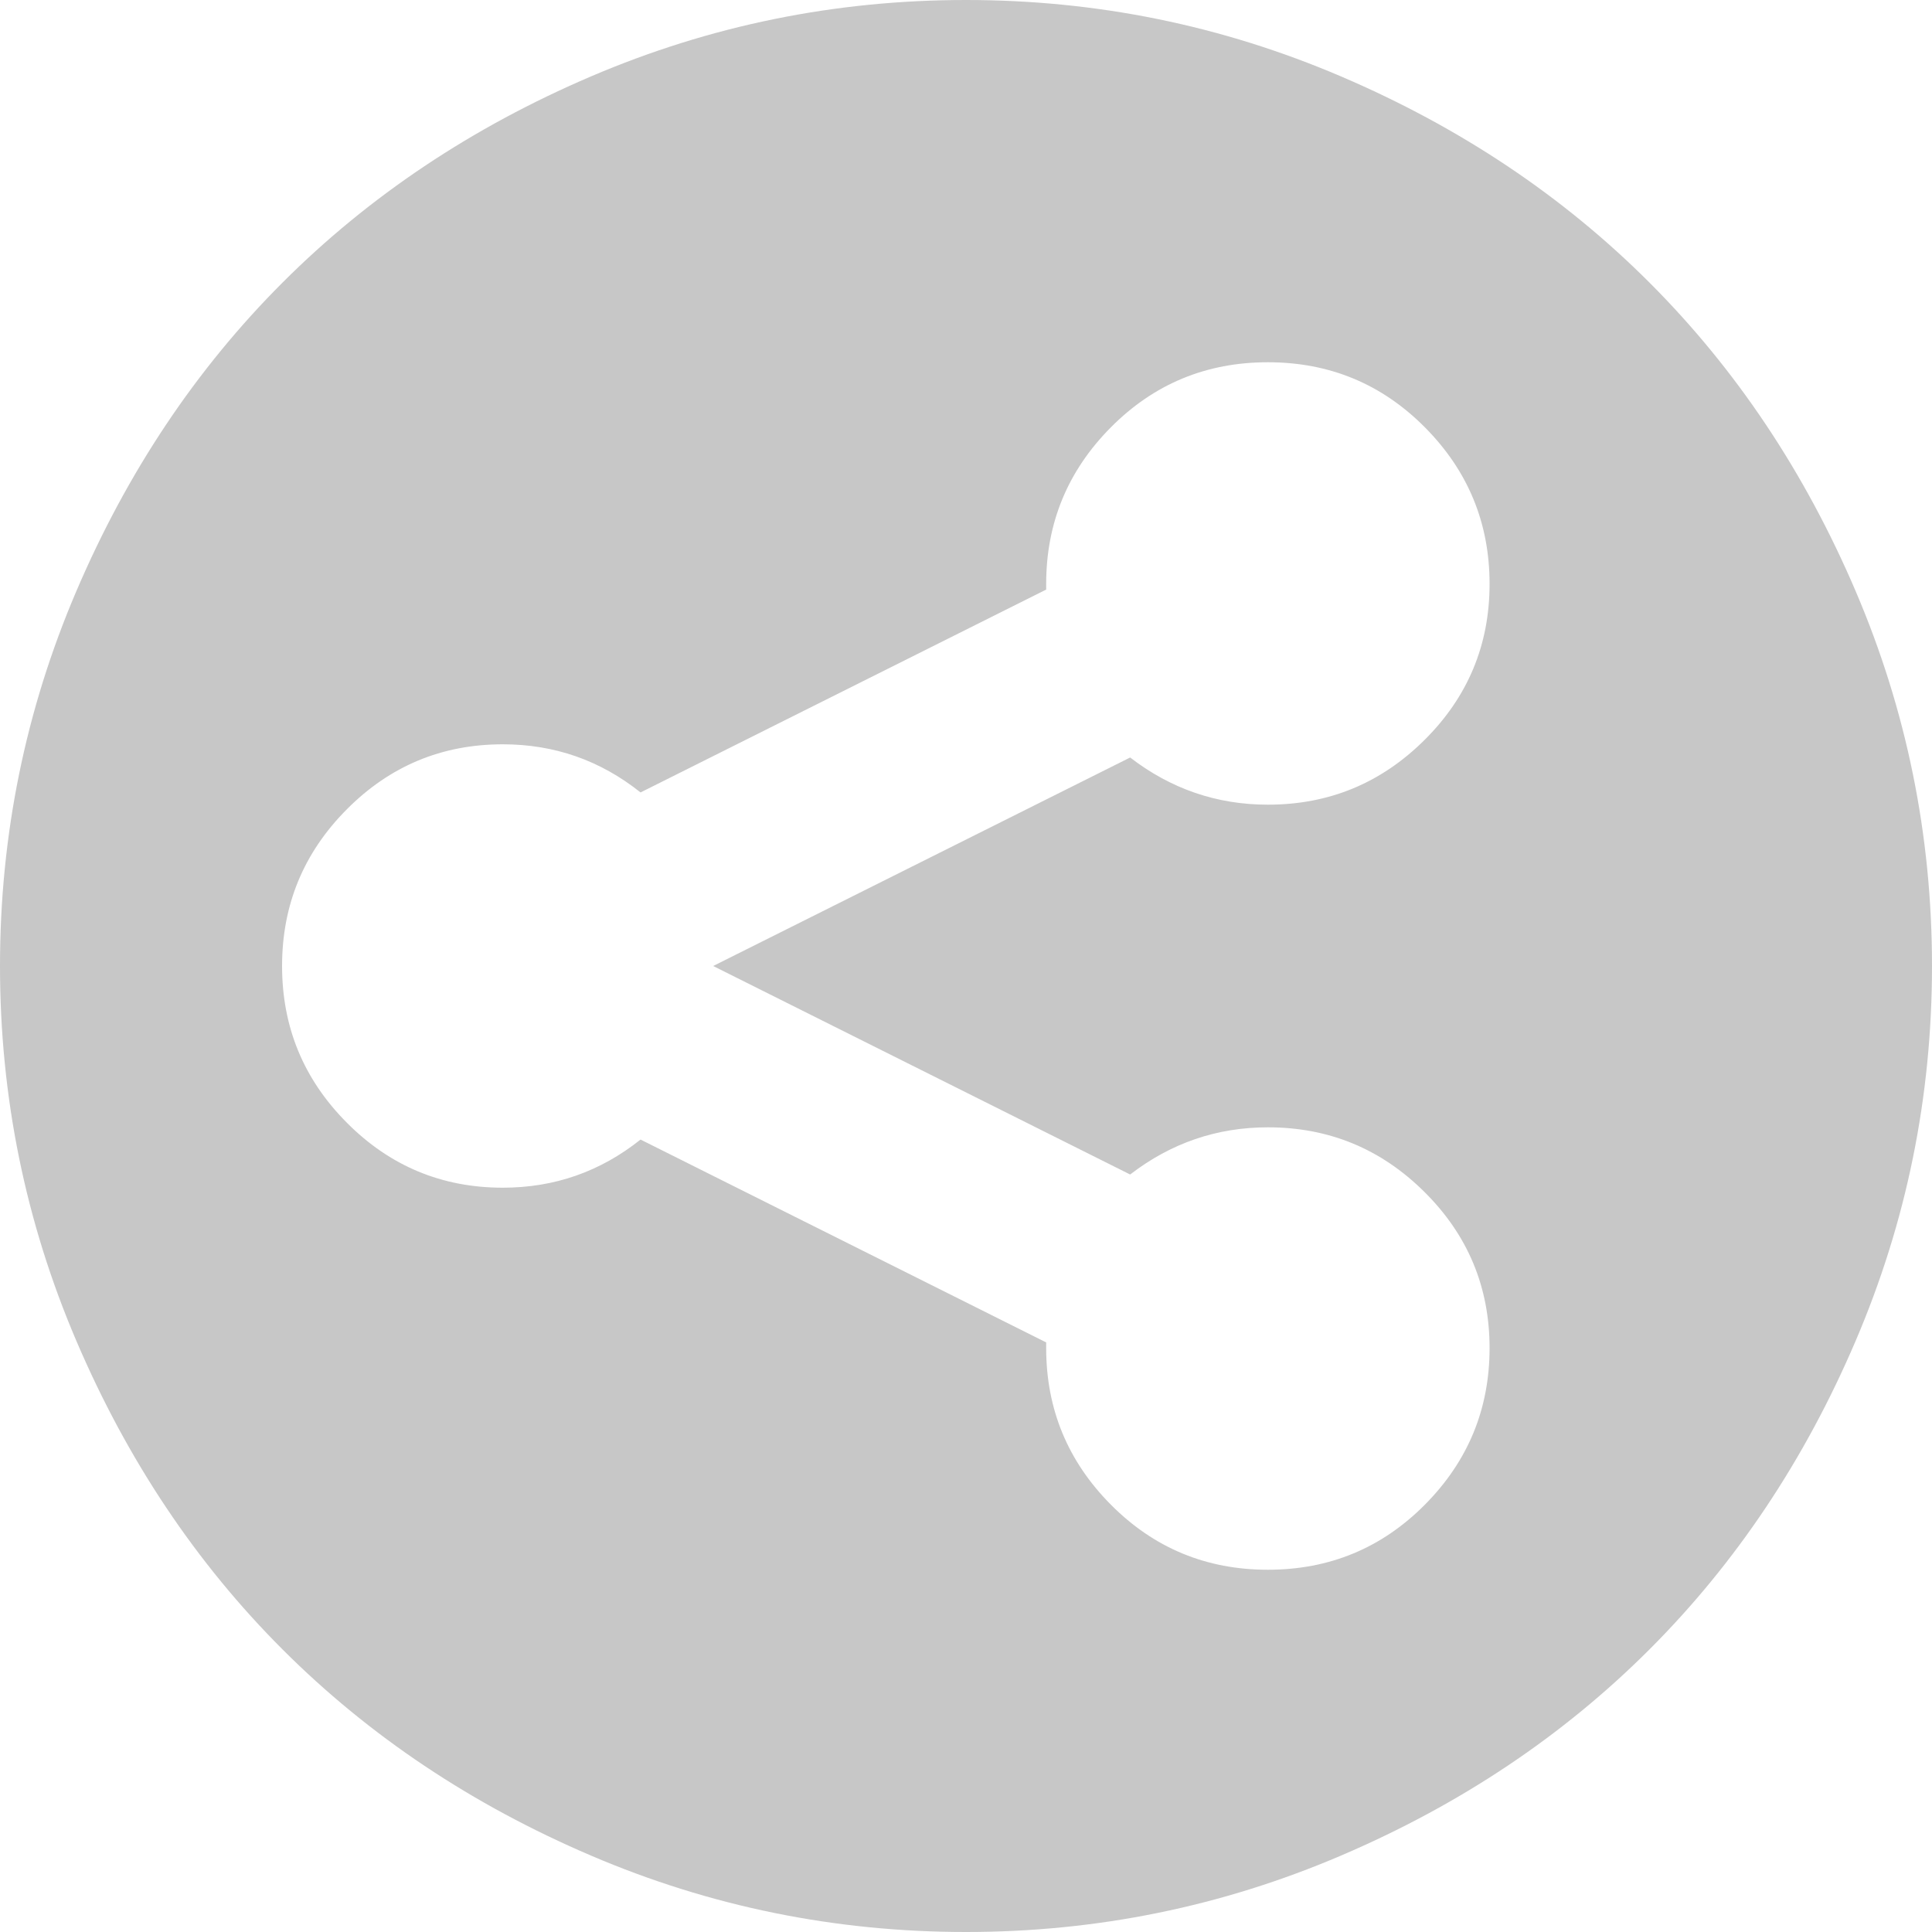 <?xml version="1.0" encoding="UTF-8" standalone="no"?>
<svg width="24px" height="24px" viewBox="0 0 24 24" version="1.1" xmlns="http://www.w3.org/2000/svg" xmlns:xlink="http://www.w3.org/1999/xlink">
    <!-- Generator: Sketch 40 (33762) - http://www.bohemiancoding.com/sketch -->
    <title>share</title>
    <desc>Created with Sketch.</desc>
    <defs></defs>
    <g id="Welcome" stroke="none" stroke-width="1" fill="none" fill-rule="evenodd">
        <g id="Desktop-HD" transform="translate(-1375, -454)" fill="#C7C7C7">
            <g id="Group-4" transform="translate(1375, 453)">
                <g id="Group-3" transform="translate(0, 1)">
                    <path d="M12,0 C13.625,0 15.178,0.316 16.658,0.949 C18.139,1.582 19.416,2.436 20.49,3.51 C21.564,4.584 22.418,5.861 23.051,7.342 C23.684,8.822 24,10.375 24,12 C24,13.625 23.684,15.178 23.051,16.658 C22.418,18.139 21.564,19.416 20.49,20.49 C19.416,21.564 18.139,22.418 16.658,23.051 C15.178,23.684 13.625,24 12,24 C10.375,24 8.822,23.684 7.342,23.051 C5.861,22.418 4.584,21.564 3.51,20.49 C2.436,19.416 1.582,18.139 0.949,16.658 C0.316,15.178 0,13.625 0,12 C0,10.375 0.316,8.822 0.949,7.342 C1.582,5.861 2.436,4.584 3.51,3.51 C4.584,2.436 5.861,1.582 7.342,0.949 C8.822,0.316 10.375,0 12,0 L12,0 Z M14.039,14.59 L8.859,12 L14.039,9.41 C14.547,9.801 15.117,9.996 15.75,9.996 C16.508,9.996 17.156,9.729 17.695,9.193 C18.234,8.658 18.504,8.012 18.504,7.254 C18.504,6.496 18.236,5.848 17.701,5.309 C17.166,4.77 16.516,4.5 15.75,4.5 C14.984,4.5 14.334,4.77 13.799,5.309 C13.264,5.848 12.996,6.496 12.996,7.254 L12.996,7.324 L7.957,9.844 C7.457,9.445 6.887,9.246 6.246,9.246 C5.488,9.246 4.842,9.516 4.307,10.055 C3.771,10.594 3.504,11.242 3.504,12 C3.504,12.758 3.771,13.406 4.307,13.945 C4.842,14.484 5.488,14.754 6.246,14.754 C6.887,14.754 7.457,14.555 7.957,14.156 L12.996,16.676 L12.996,16.746 C12.996,17.504 13.264,18.152 13.799,18.691 C14.334,19.23 14.984,19.5 15.75,19.5 C16.516,19.5 17.166,19.23 17.701,18.691 C18.236,18.152 18.504,17.504 18.504,16.746 C18.504,15.988 18.234,15.342 17.695,14.807 C17.156,14.271 16.508,14.004 15.75,14.004 C15.117,14.004 14.547,14.199 14.039,14.59 L14.039,14.59 Z" id="share"></path>
                </g>
            </g>
        </g>
    </g>
</svg>